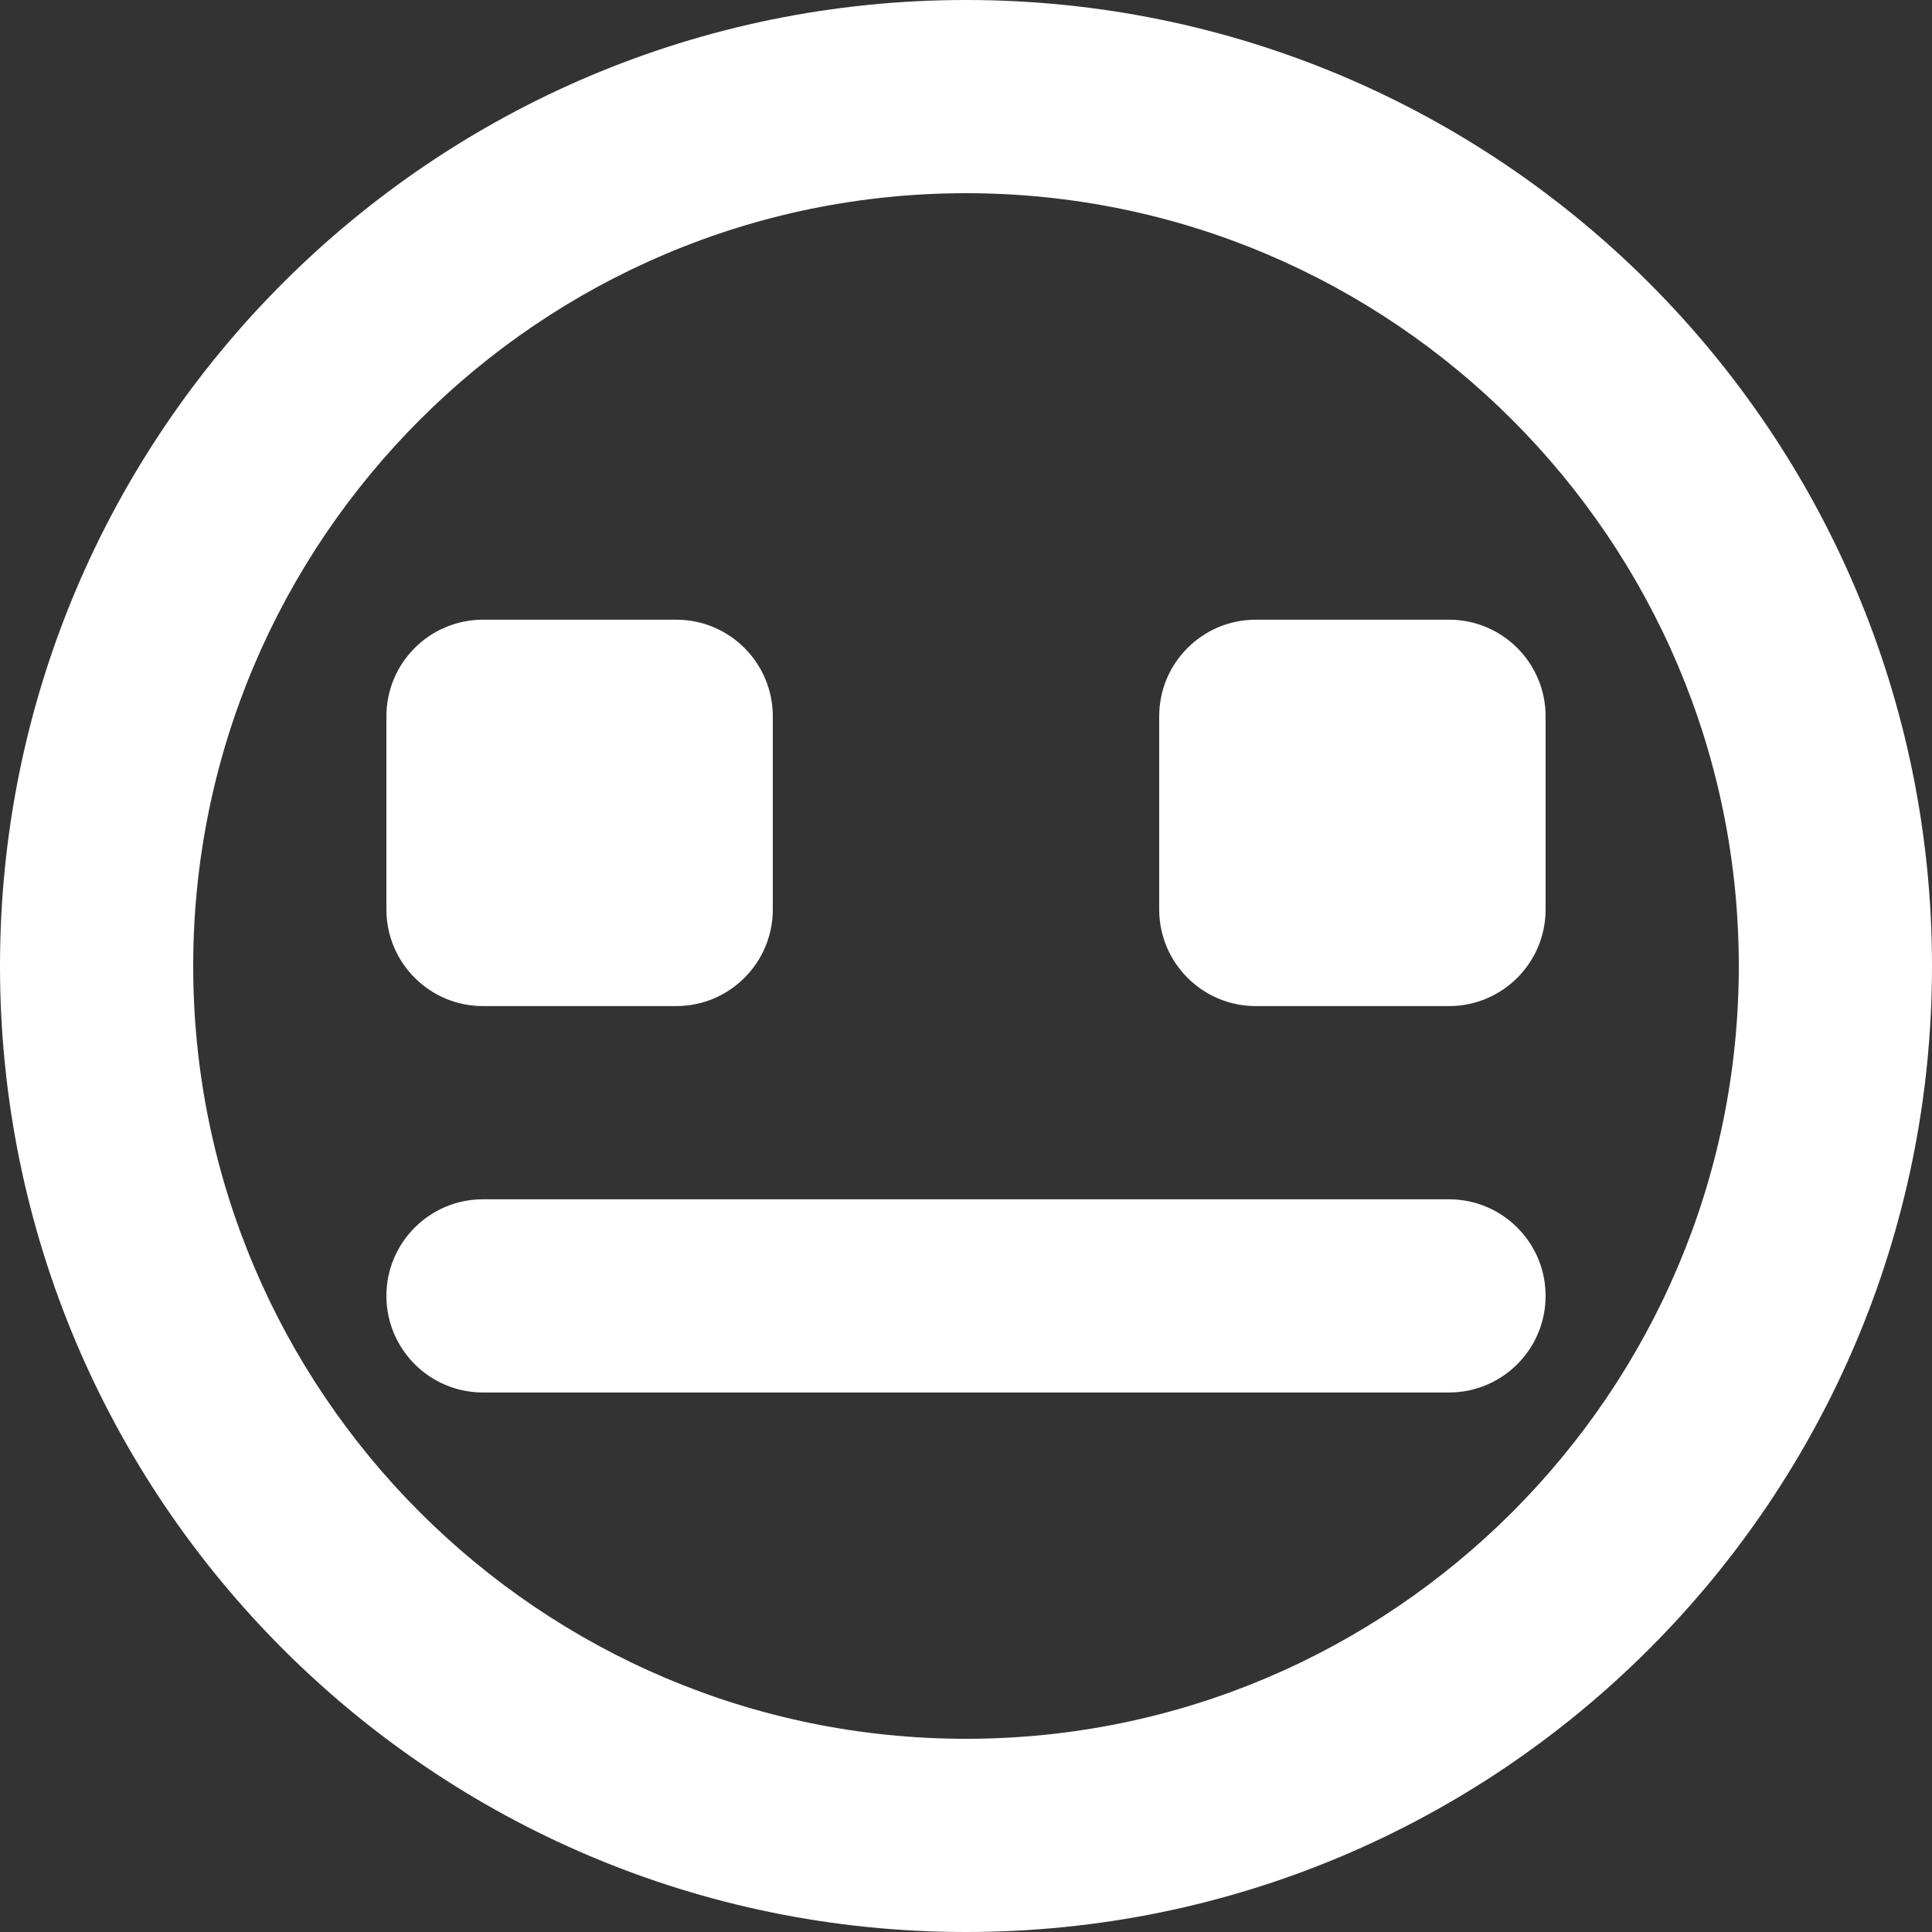 <?xml version="1.0" encoding="UTF-8" standalone="no"?>
<svg width="20px" height="20px" viewBox="0 0 20 20" version="1.1" xmlns="http://www.w3.org/2000/svg" xmlns:xlink="http://www.w3.org/1999/xlink">
    <rect x="0" y="0" width="20" height="20" fill="#333333" stroke="none"/>
    <!-- Generator: Sketch 3.8.1 (29687) - http://www.bohemiancoding.com/sketch -->
    <title>emoji_neutral_circle [#551]</title>
    <desc>Created with Sketch.</desc>
    <defs></defs>
    <g id="Page-1" stroke="none" stroke-width="1" fill="none" fill-rule="evenodd">
        <g id="Dribbble-Dark-Preview" transform="translate(-340, -5759)" fill="#FFFFFF">
            <g id="icons" transform="translate(56, 160)">
                <path d="M300,5608.415 C300,5608.967 299.552,5609.415 299,5609.415 L297,5609.415 C296.448,5609.415 296,5608.967 296,5608.415 L296,5606.415 C296,5605.863 296.448,5605.415 297,5605.415 L299,5605.415 C299.552,5605.415 300,5605.863 300,5606.415 L300,5608.415 Z M300,5612.415 C300,5612.967 299.552,5613.415 299,5613.415 L289,5613.415 C288.448,5613.415 288,5612.967 288,5612.415 C288,5611.863 288.448,5611.415 289,5611.415 L299,5611.415 C299.552,5611.415 300,5611.863 300,5612.415 L300,5612.415 Z M292,5608.415 C292,5608.967 291.552,5609.415 291,5609.415 L289,5609.415 C288.448,5609.415 288,5608.967 288,5608.415 L288,5606.415 C288,5605.863 288.448,5605.415 289,5605.415 L291,5605.415 C291.552,5605.415 292,5605.863 292,5606.415 L292,5608.415 Z M294,5617 C289.589,5617 286,5613.411 286,5609 C286,5604.589 289.589,5601 294,5601 C298.411,5601 302,5604.589 302,5609 C302,5613.411 298.411,5617 294,5617 L294,5617 Z M294,5599 C288.477,5599 284,5603.477 284,5609 C284,5614.523 288.477,5619 294,5619 C299.523,5619 304,5614.523 304,5609 C304,5603.477 299.523,5599 294,5599 L294,5599 Z" id="emoji_neutral_circle-[#551]"></path>
            </g>
        </g>
    </g>
</svg>